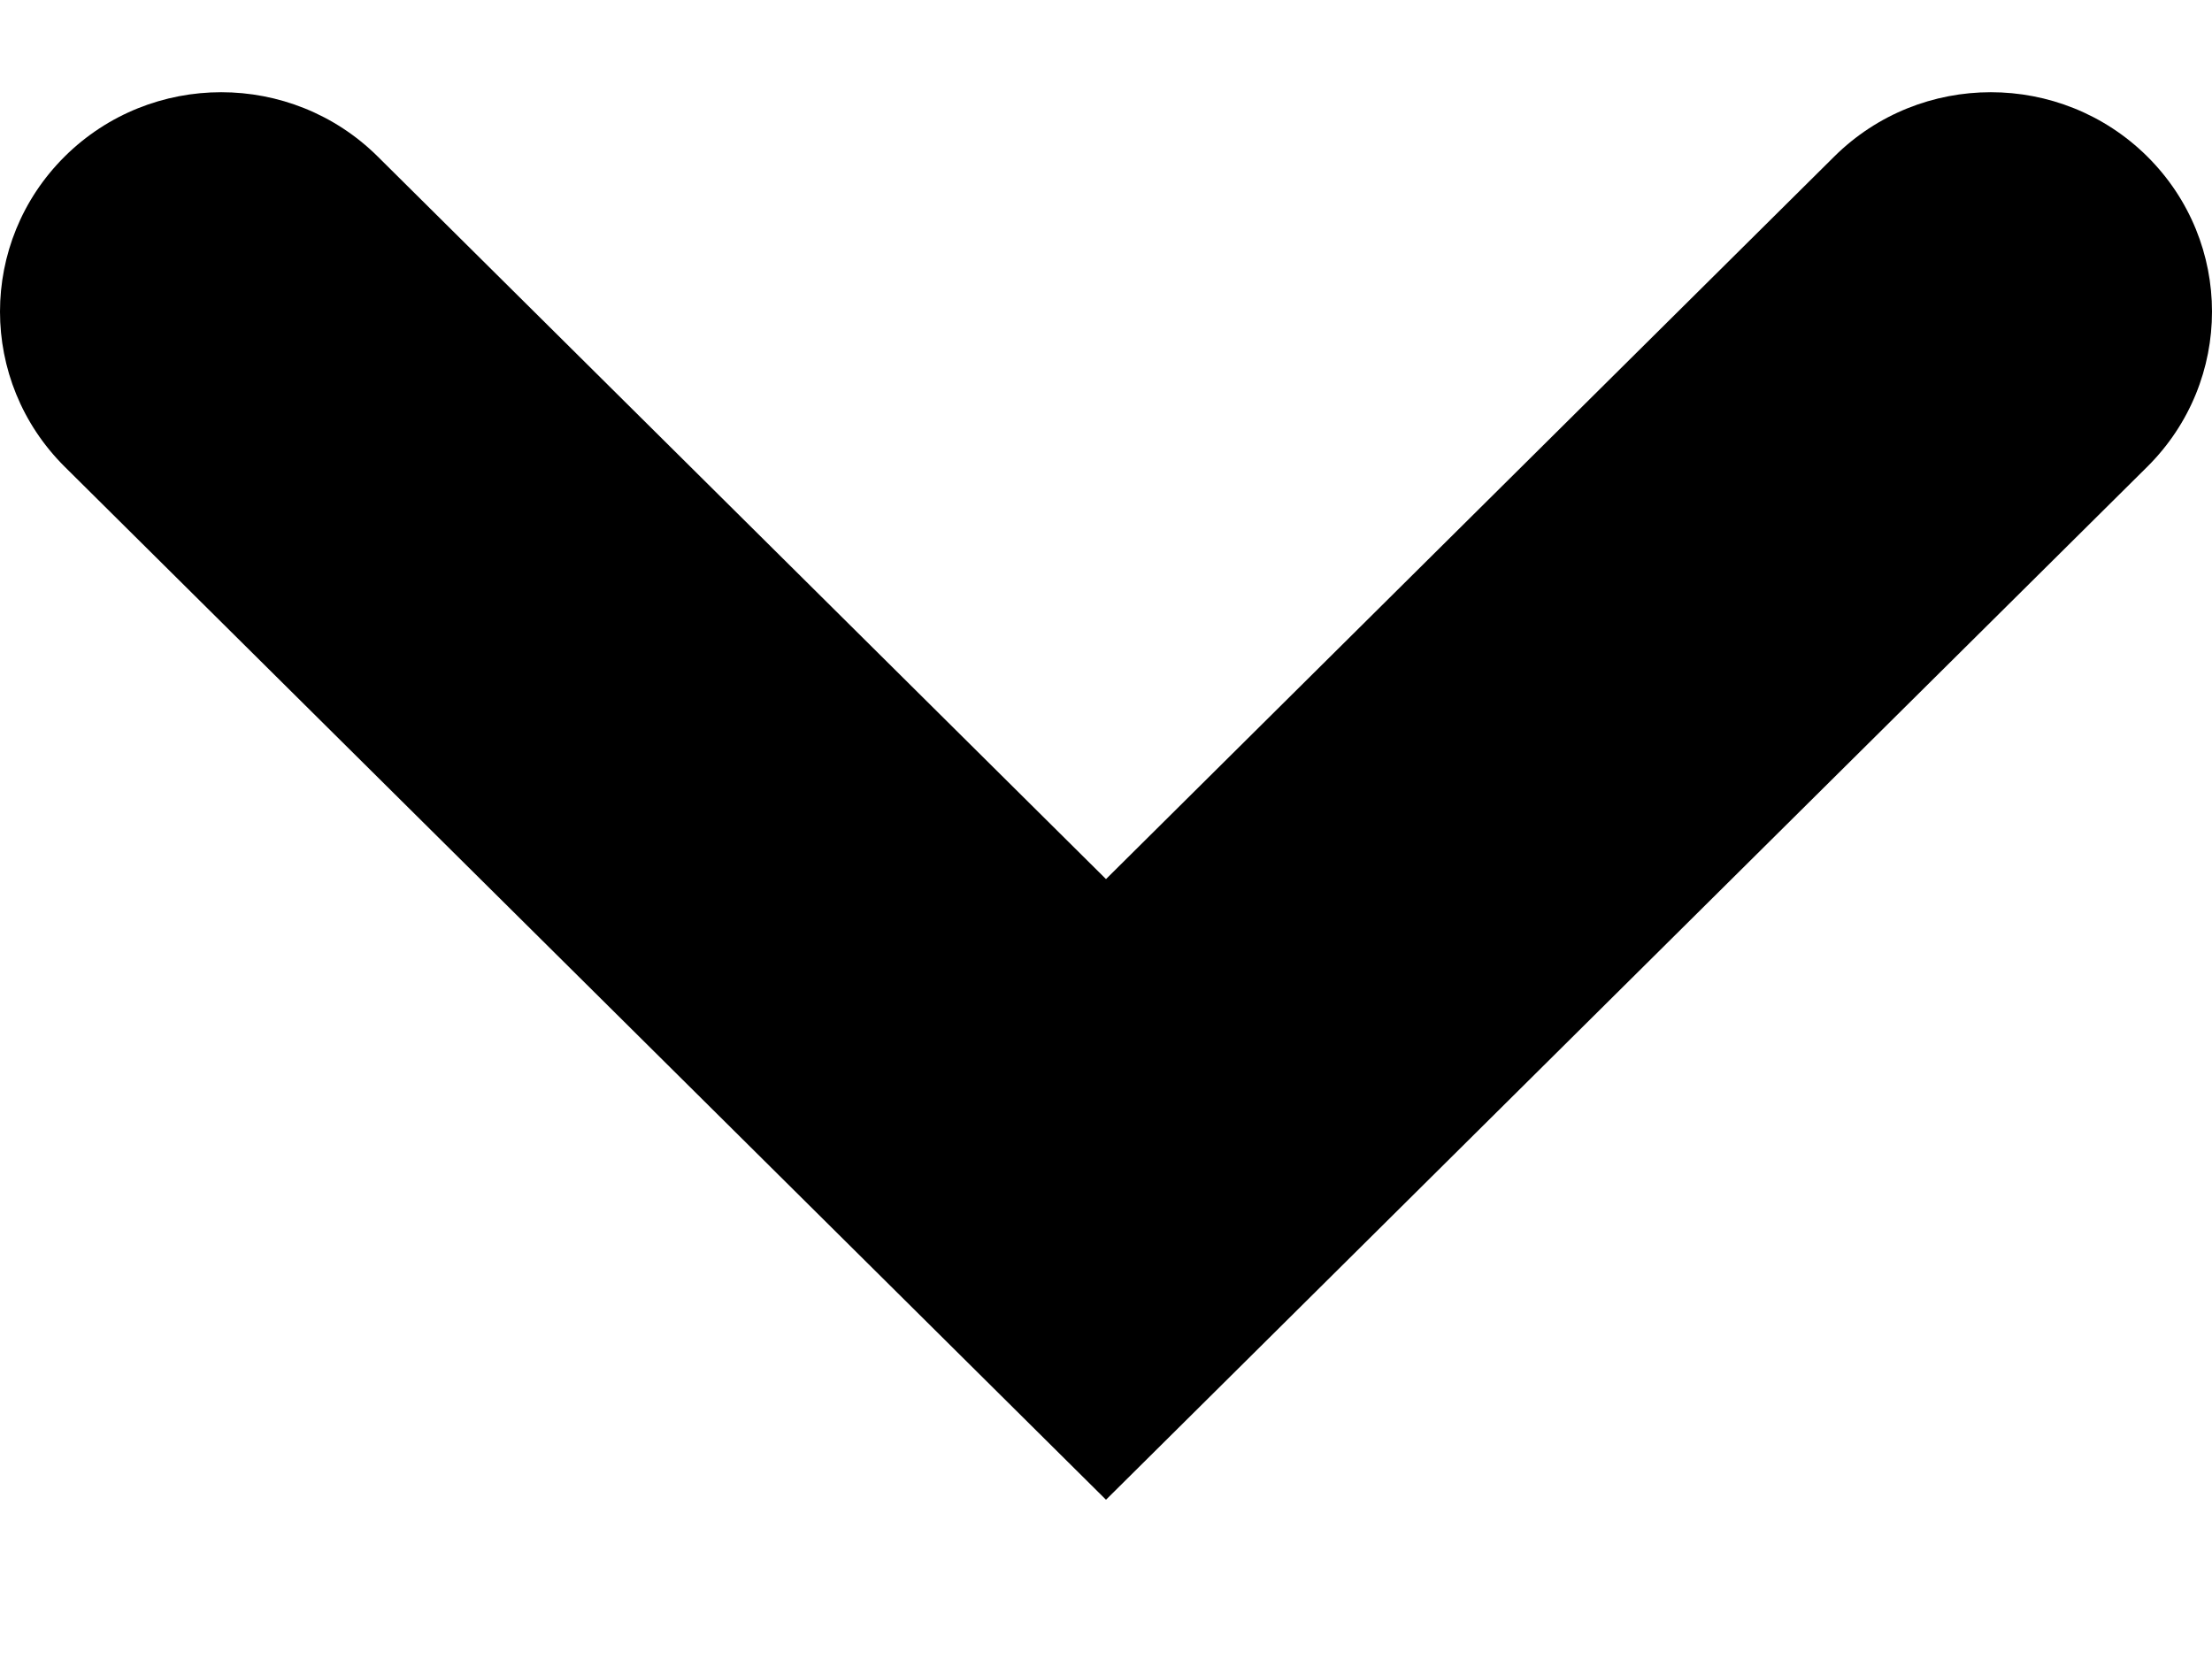 <svg width="12" height="9" viewBox="0 0 12 9" fill="none" xmlns="http://www.w3.org/2000/svg">
  <path fill-rule="evenodd" clip-rule="evenodd" d="M0.351 0.849C0.82 0.384 1.58 0.384 2.049 0.849L6 4.769L9.951 0.849C10.42 0.384 11.18 0.384 11.649 0.849C12.117 1.314 12.117 2.067 11.649 2.532L6 8.136L0.351 2.532C-0.117 2.067 -0.117 1.314 0.351 0.849Z" fill="currentColor"/>
</svg>
